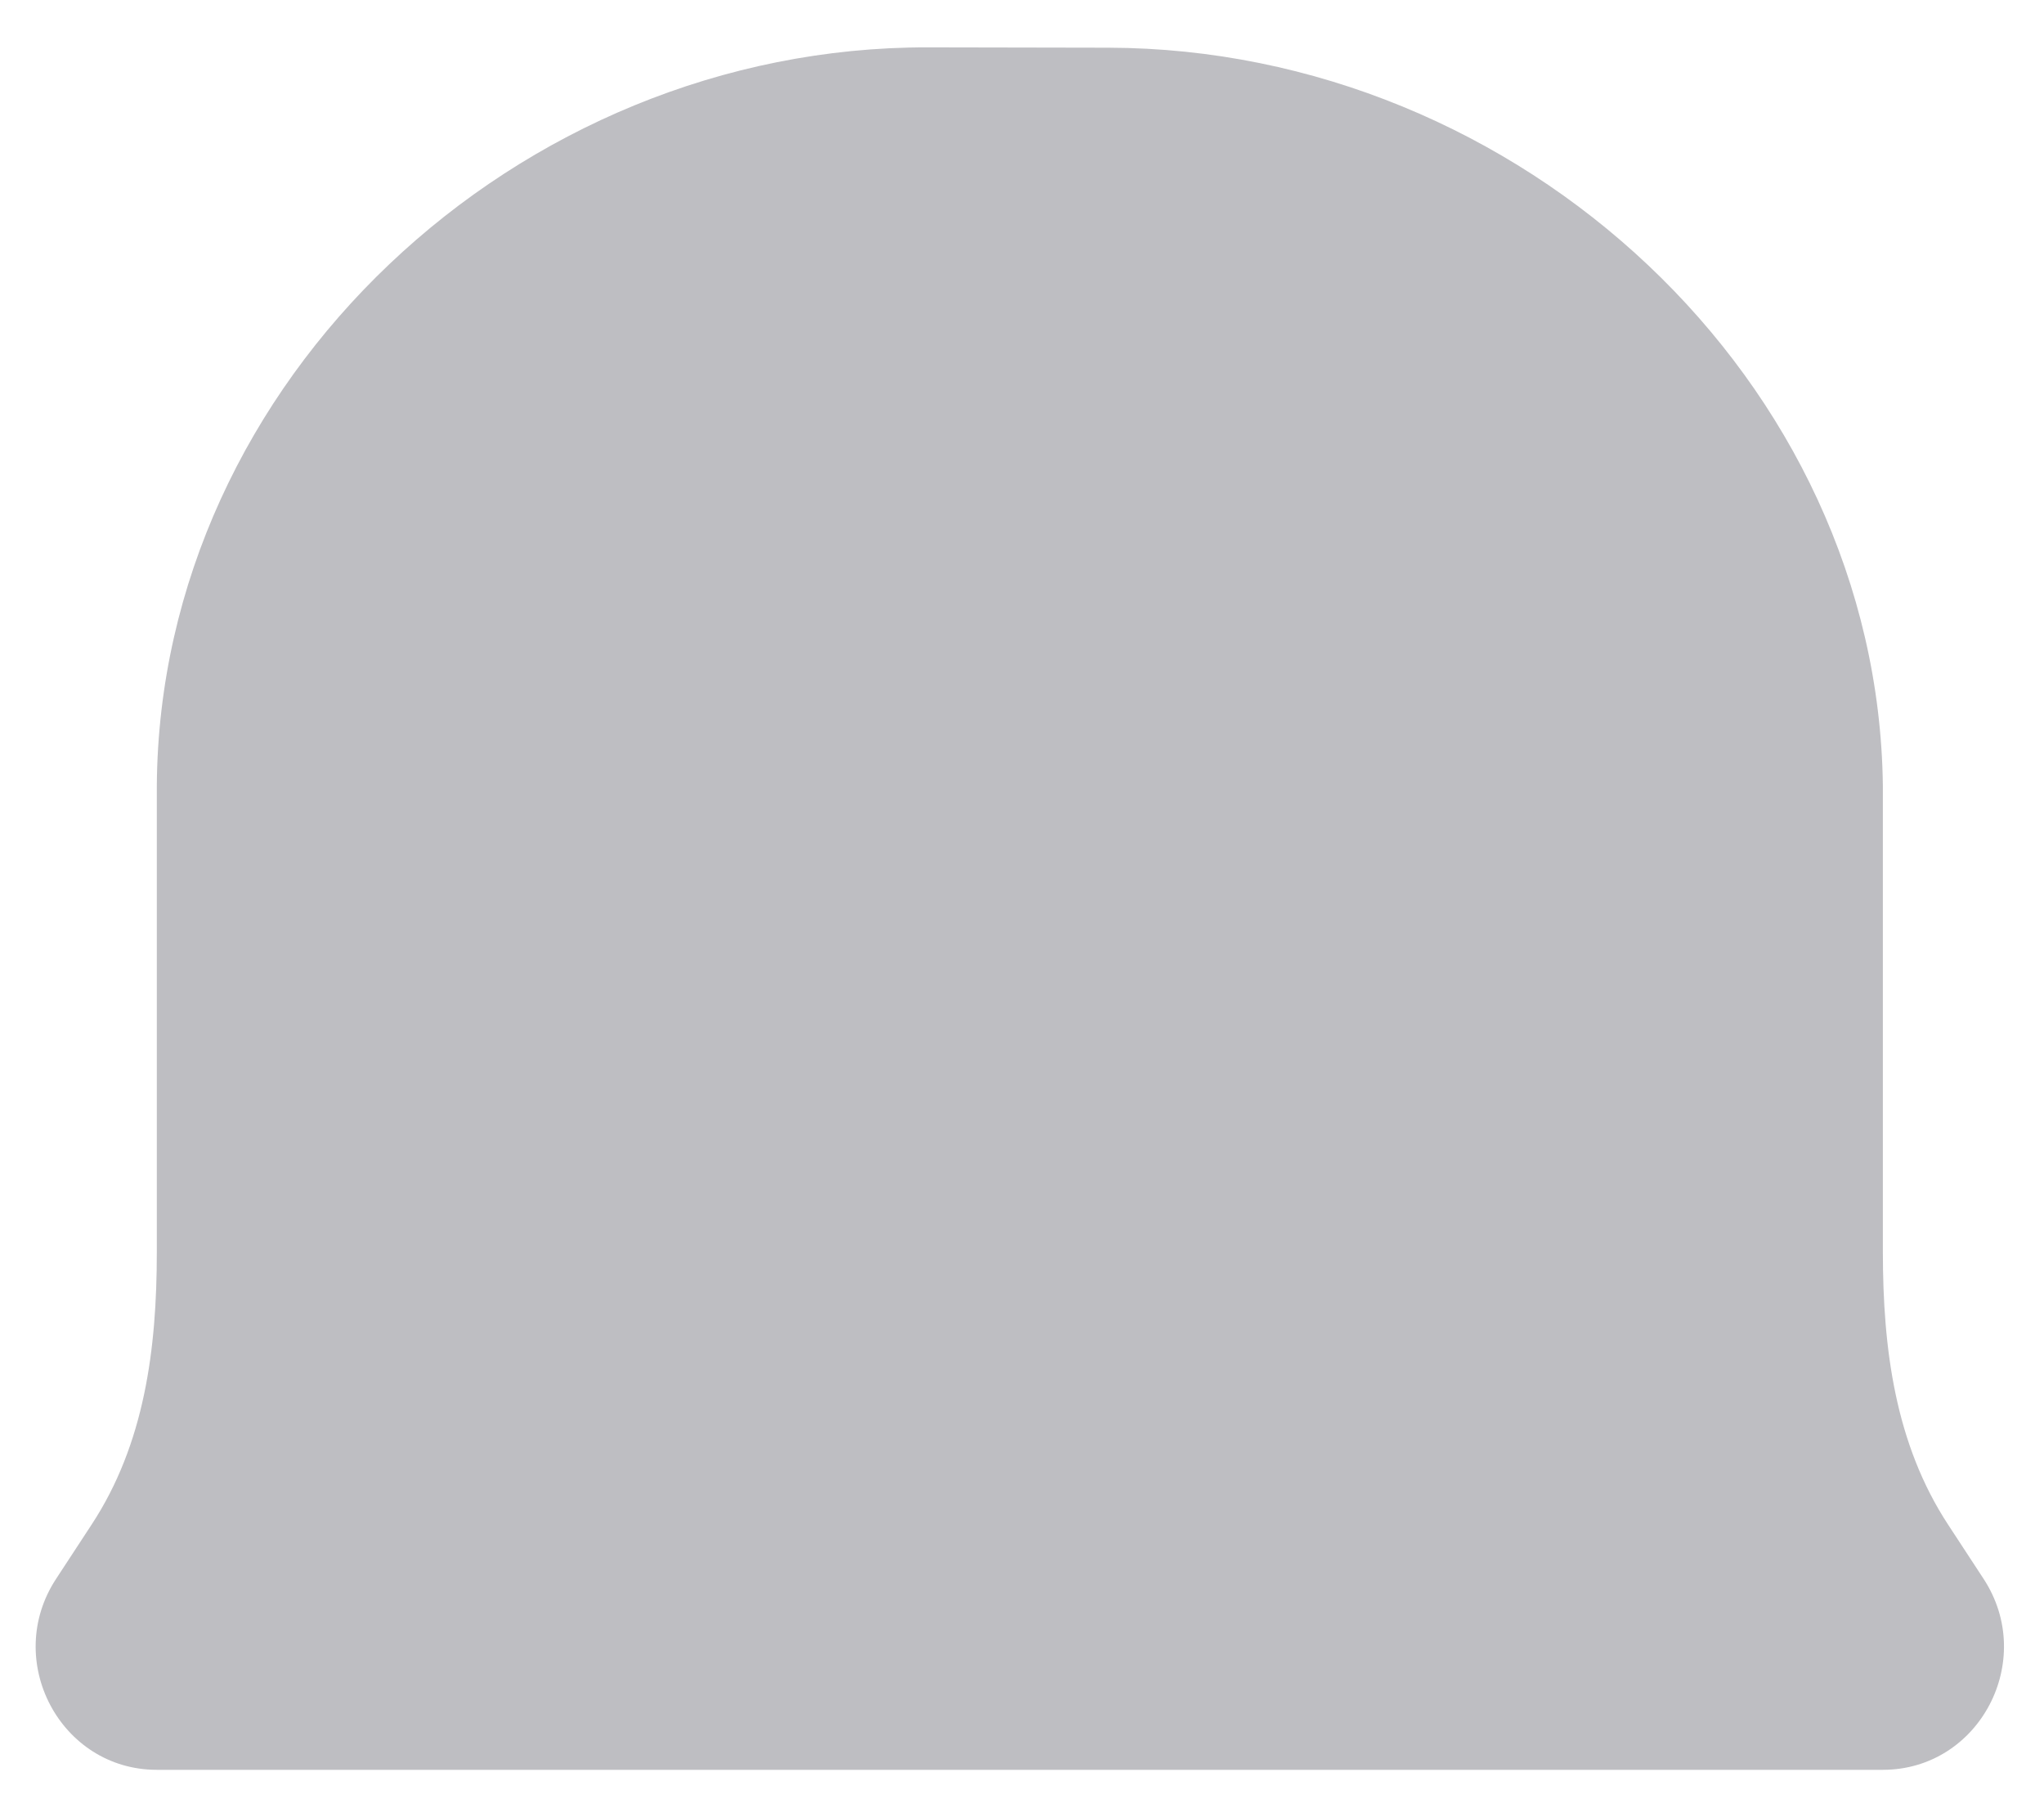 <svg width="18" height="16" viewBox="0 0 18 16" fill="none" xmlns="http://www.w3.org/2000/svg">
<path d="M9.762 0.42L8.174 0.417C4.551 0.408 1.406 3.351 1.381 6.917V11.023C1.381 11.878 1.273 12.714 0.806 13.425L0.495 13.9C0.022 14.619 0.531 15.583 1.381 15.583H16.581C17.431 15.583 17.939 14.619 17.467 13.9L17.156 13.425C16.69 12.714 16.581 11.877 16.581 11.021V6.918C16.537 3.351 13.385 0.429 9.762 0.42V0.42Z" fill="#BEBEC2"/>
</svg>

